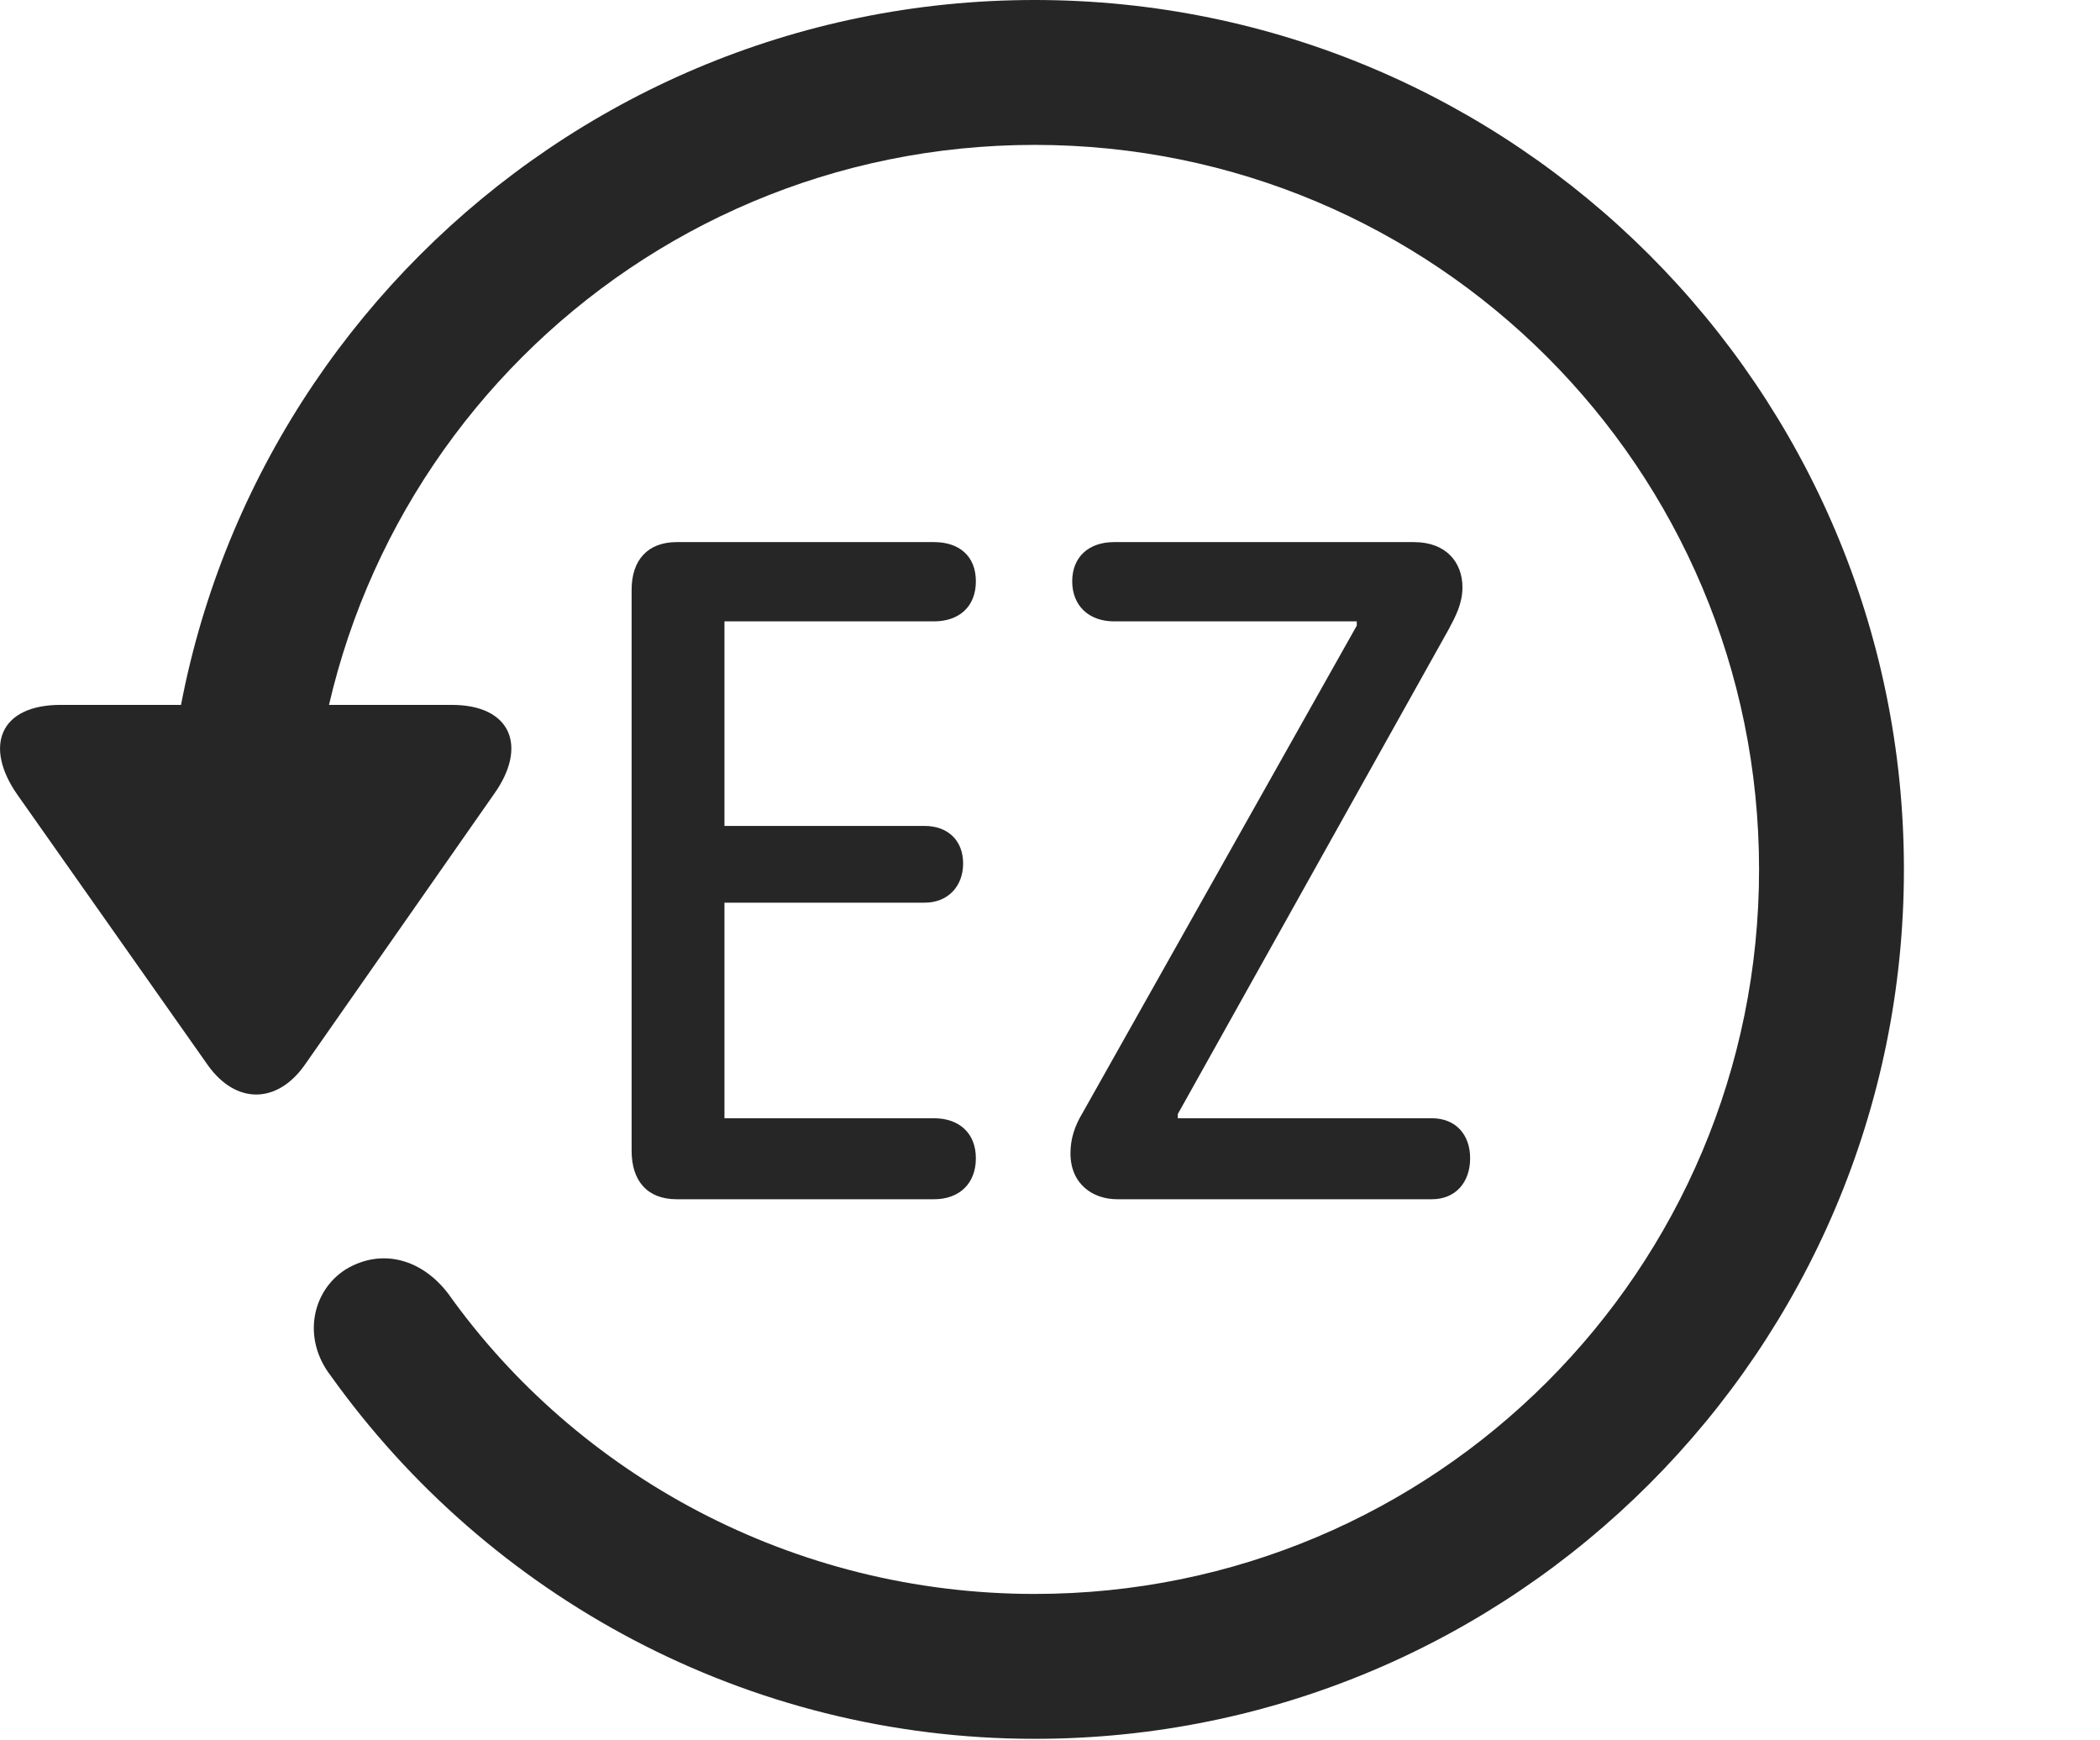 <?xml version="1.0" encoding="UTF-8"?>
<!--Generator: Apple Native CoreSVG 326-->
<!DOCTYPE svg
PUBLIC "-//W3C//DTD SVG 1.1//EN"
       "http://www.w3.org/Graphics/SVG/1.1/DTD/svg11.dtd">
<svg version="1.1" xmlns="http://www.w3.org/2000/svg" xmlns:xlink="http://www.w3.org/1999/xlink" viewBox="0 0 24.065 19.932">
 <g>
  <rect height="19.932" opacity="0" width="24.065" x="0" y="0"/>
  <path d="M11.857 19.922C17.355 19.922 21.818 15.459 21.818 9.961C21.818 4.463 17.355 0 11.857 0C6.359 0 1.896 4.463 1.896 9.961L3.556 9.961C3.556 5.371 7.267 1.66 11.857 1.66C16.447 1.66 20.158 5.371 20.158 9.961C20.158 14.551 16.447 18.262 11.857 18.262C9.083 18.262 6.613 16.895 5.138 14.824C4.835 14.424 4.376 14.297 3.966 14.541C3.576 14.785 3.458 15.332 3.79 15.762C5.597 18.291 8.556 19.922 11.857 19.922ZM0.695 8.076C-0.008 8.076-0.184 8.555 0.197 9.102L2.384 12.207C2.706 12.656 3.175 12.646 3.488 12.207L5.665 9.092C6.046 8.555 5.861 8.076 5.177 8.076Z" fill="black" fill-opacity="0.85"/>
  <path d="M7.755 13.74L10.704 13.74C10.988 13.74 11.183 13.565 11.183 13.271C11.183 12.979 10.988 12.812 10.704 12.812L8.302 12.812L8.302 10.342L10.597 10.342C10.861 10.342 11.037 10.156 11.037 9.893C11.037 9.629 10.861 9.463 10.597 9.463L8.302 9.463L8.302 7.119L10.704 7.119C10.988 7.119 11.183 6.953 11.183 6.66C11.183 6.367 10.988 6.211 10.704 6.211L7.755 6.211C7.423 6.211 7.238 6.416 7.238 6.758L7.238 13.184C7.238 13.525 7.413 13.74 7.755 13.74ZM12.804 13.74L16.408 13.74C16.681 13.74 16.847 13.545 16.847 13.271C16.847 12.998 16.681 12.812 16.408 12.812L13.497 12.812L13.497 12.764L16.603 7.207C16.681 7.061 16.759 6.914 16.759 6.729C16.759 6.445 16.574 6.211 16.203 6.211L12.765 6.211C12.482 6.211 12.287 6.377 12.287 6.66C12.287 6.943 12.482 7.119 12.765 7.119L15.548 7.119L15.548 7.168L12.404 12.754C12.316 12.9 12.267 13.047 12.267 13.213C12.267 13.565 12.521 13.74 12.804 13.74Z" fill="black" fill-opacity="0.85"/>
 </g>
</svg>
